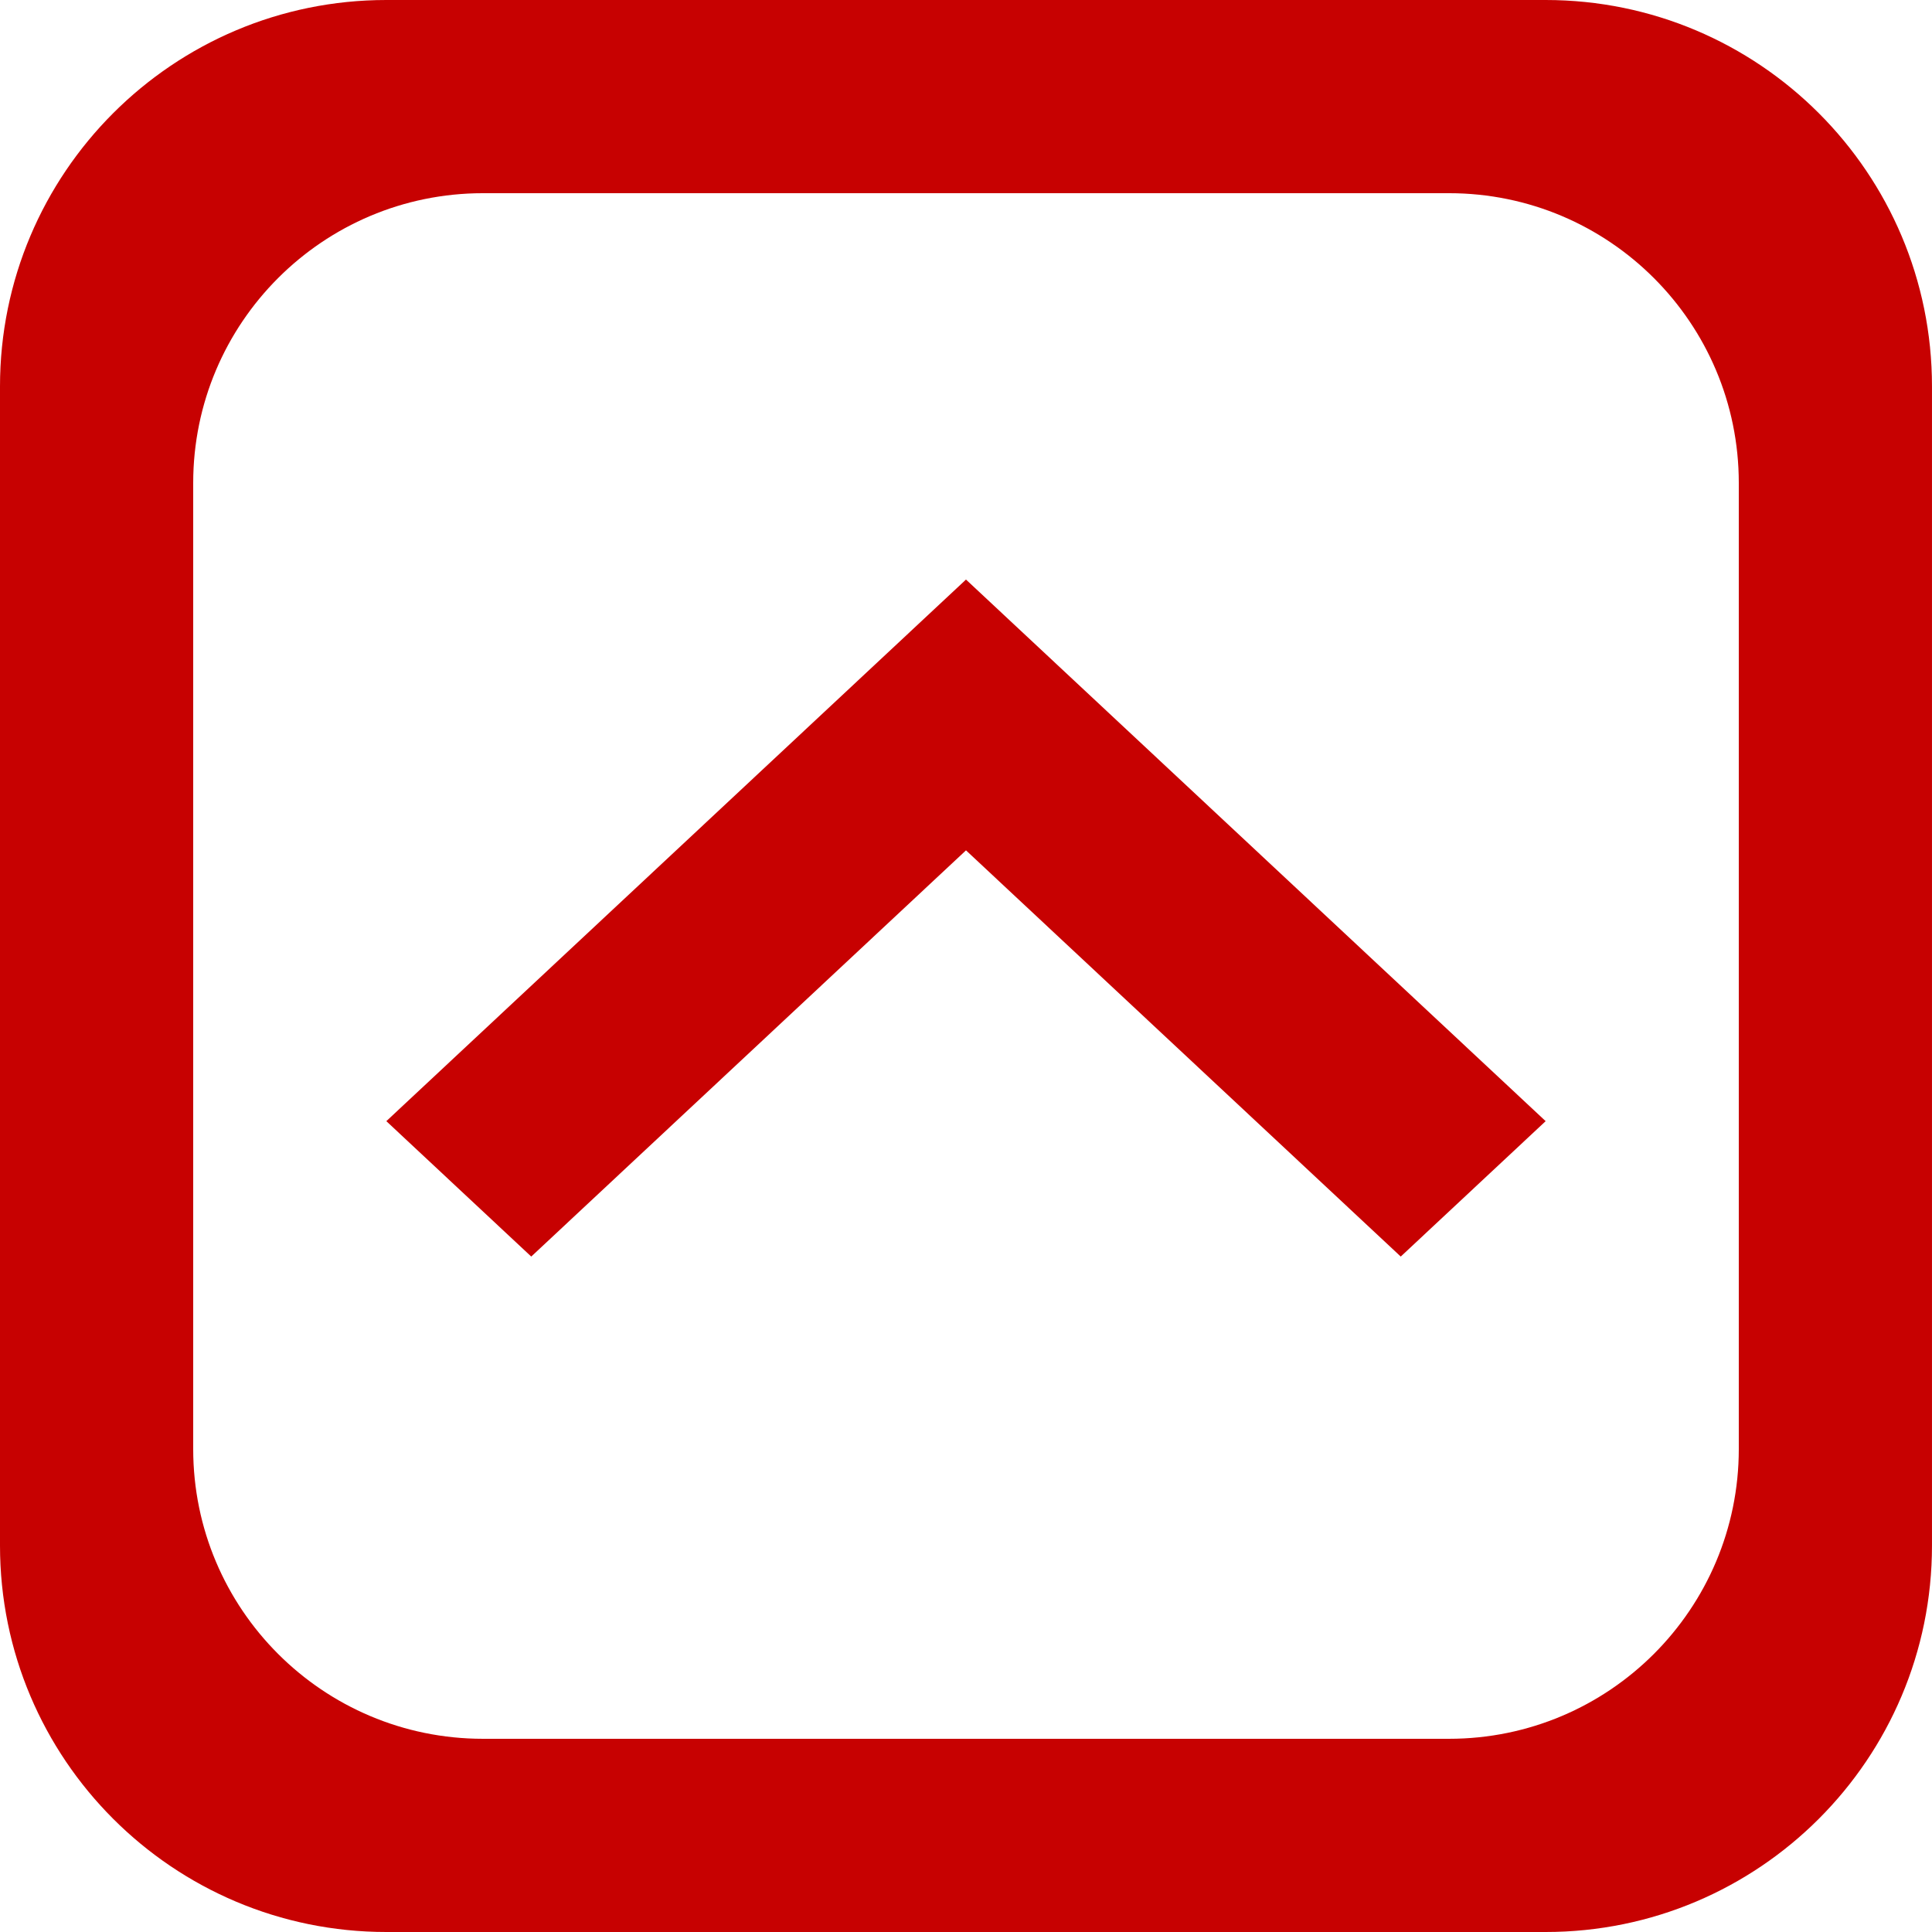 <?xml version='1.0' encoding='iso-8859-1'?>
<svg version="1.1" xmlns="http://www.w3.org/2000/svg" viewBox="0 0 137.145 137.145" xmlns:xlink="http://www.w3.org/1999/xlink" enable-background="new 0 0 137.145 137.145">
  <g>
    <g>
      <path fill="#c70101" d="m37.711,89.198l30.861-28.835-10.287-9.612-30.861,28.835 10.287,9.612zm72.004-89.198h-82.286c-15.149,0-27.429,12.281-27.429,27.429v82.287c0,15.148 12.28,27.429 27.429,27.429h82.286c15.149,0 27.429-12.28 27.429-27.429v-82.287c0-15.148-12.28-27.429-27.429-27.429zm13.715,102.858c0,11.361-9.21,20.572-20.572,20.572h-68.572c-11.361,0-20.571-9.211-20.571-20.572v-68.572c0-11.361 9.21-20.572 20.571-20.572h68.572c11.361,0 20.572,9.211 20.572,20.572v68.572zm-65.145-52.107l41.148,38.447 10.287-9.612-41.148-38.446-10.287,9.611z"/>
    </g>
  </g>
</svg>
